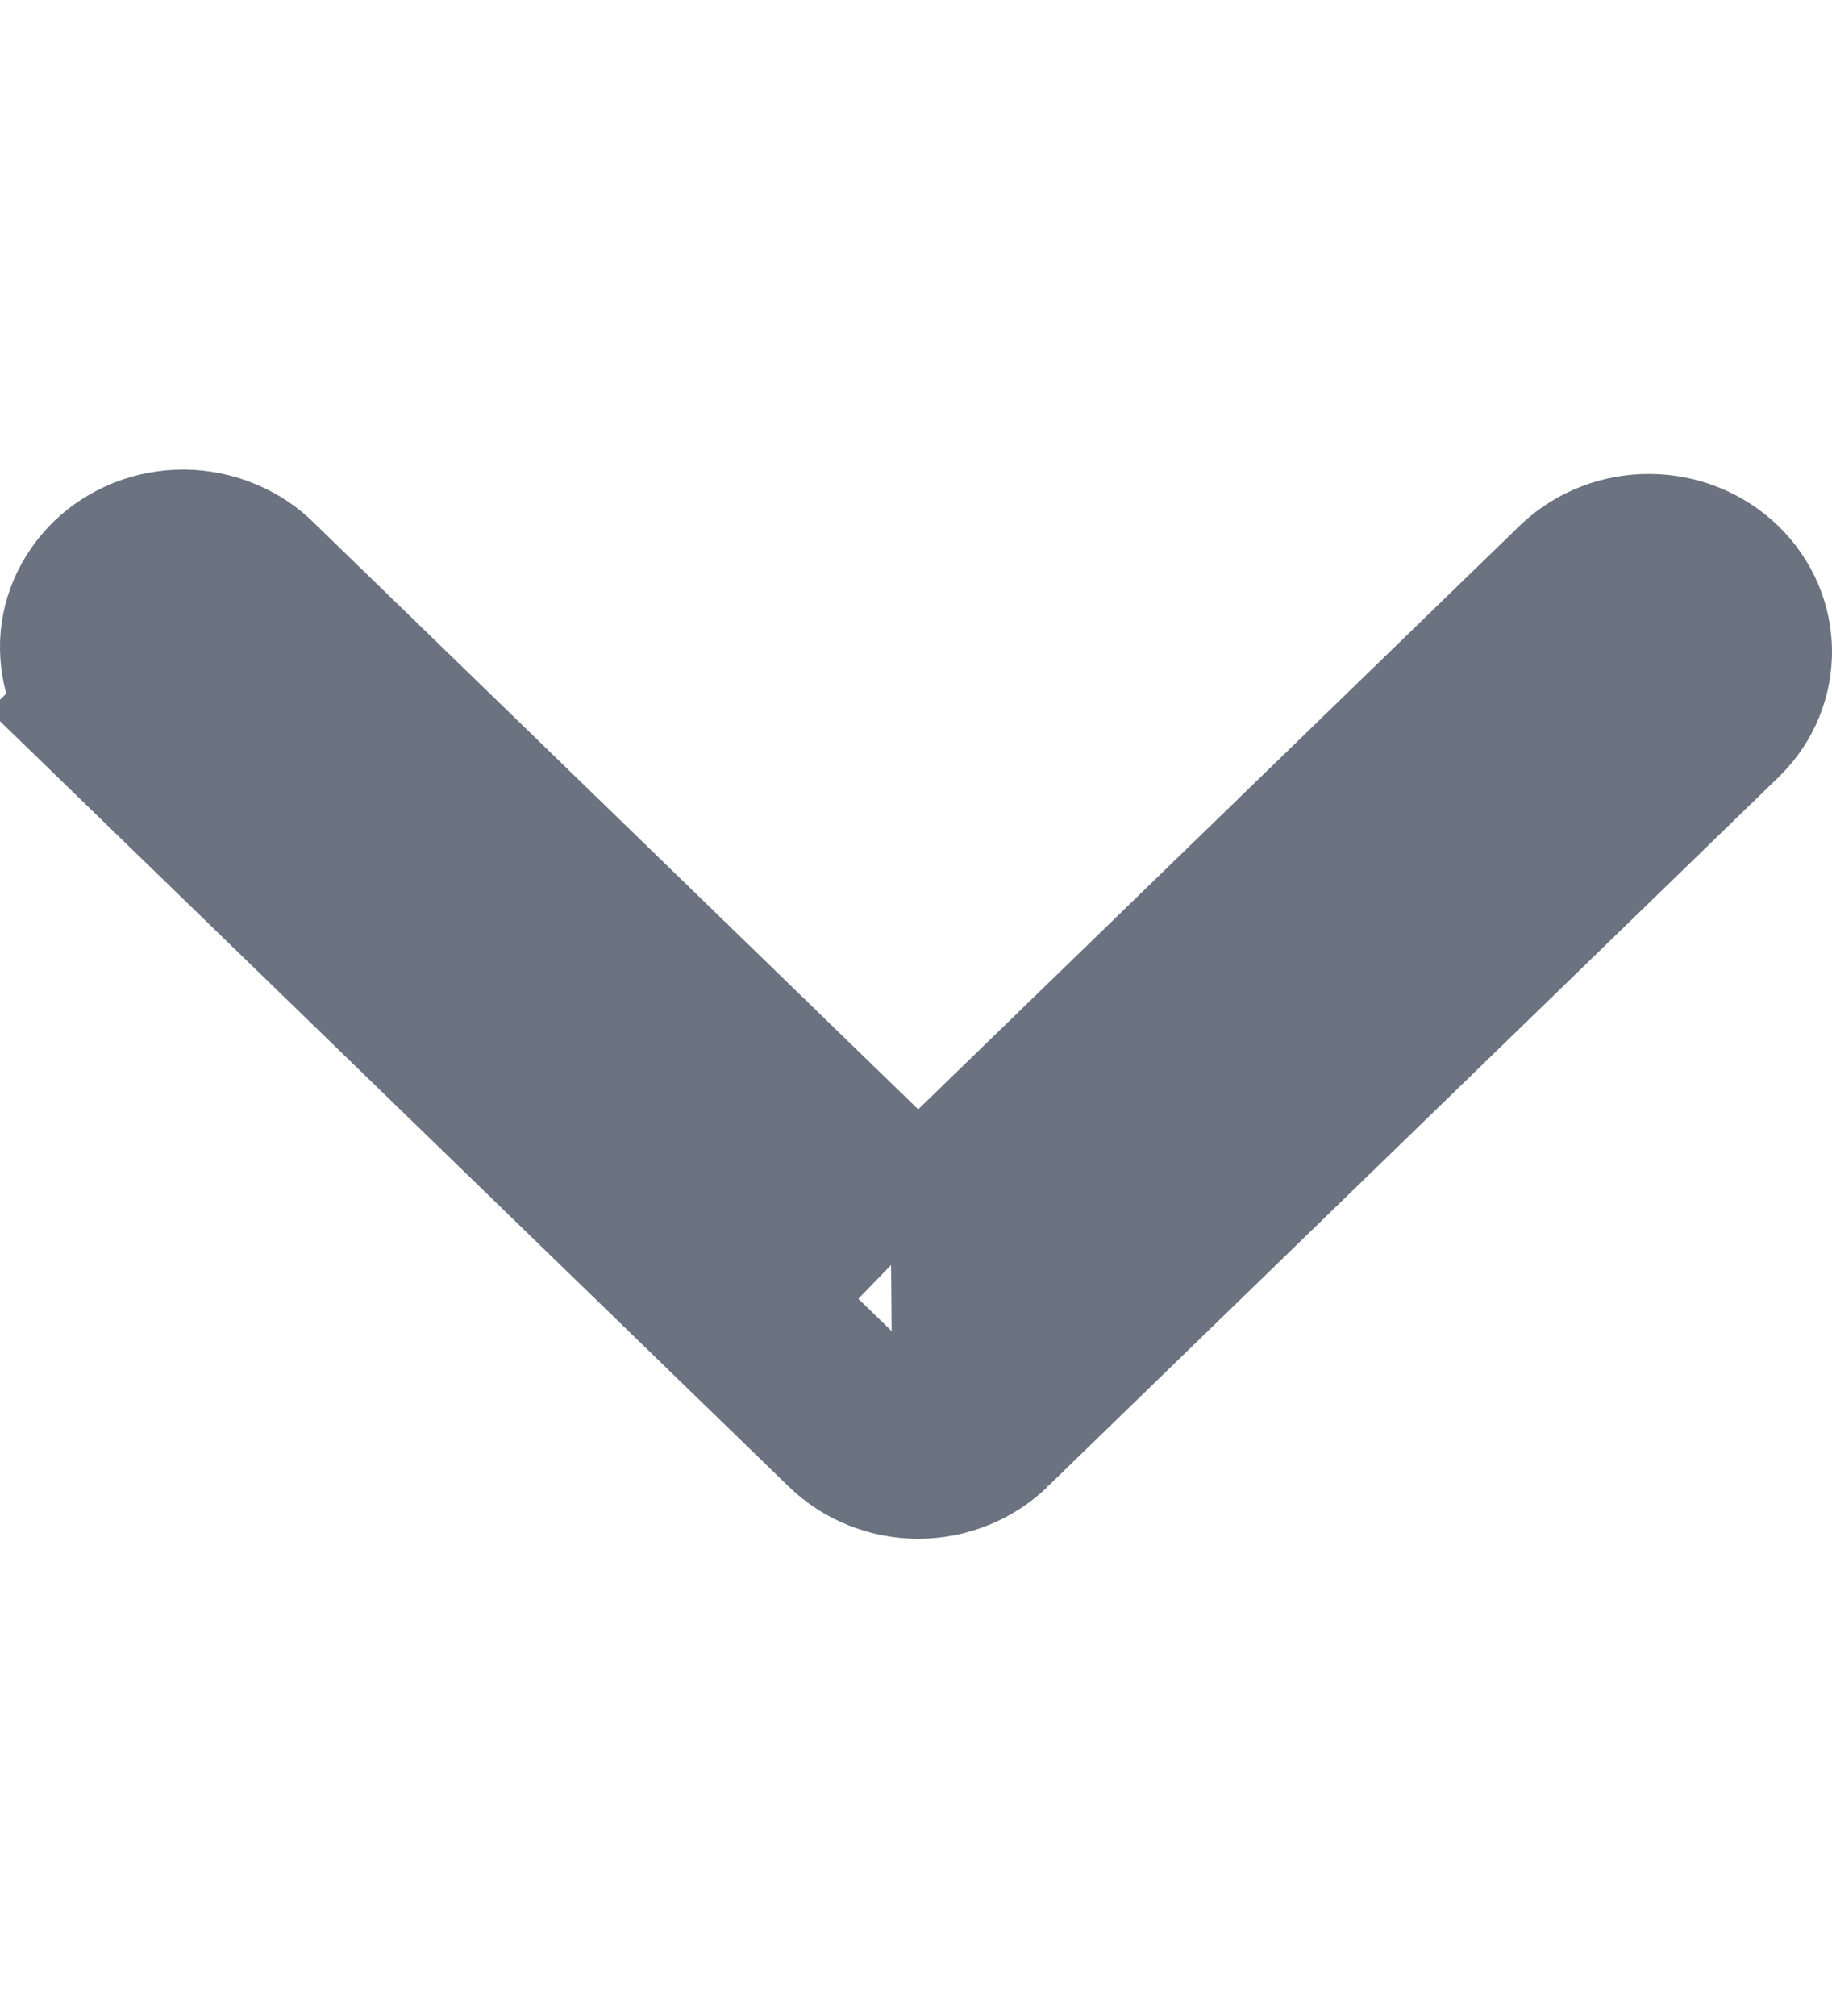 <svg width="10" height="11" viewBox="0 0 10 11" fill="none" xmlns="http://www.w3.org/2000/svg">
<path d="M4.653 7.752L4.654 7.753C4.746 7.842 4.875 7.896 5.012 7.896L4.653 7.752ZM4.653 7.752L0.653 3.872L0.654 3.871M4.653 7.752L0.654 3.871M0.654 3.871L0.647 3.866M0.654 3.871L0.647 3.866M0.647 3.866C0.6 3.821 0.563 3.769 0.538 3.713C0.513 3.657 0.501 3.597 0.5 3.536C0.499 3.476 0.511 3.416 0.535 3.359C0.559 3.303 0.595 3.25 0.641 3.205C0.687 3.16 0.743 3.124 0.806 3.099C0.868 3.074 0.936 3.062 1.004 3.062C1.073 3.063 1.14 3.077 1.202 3.103C1.264 3.128 1.32 3.166 1.365 3.211L1.365 3.211M0.647 3.866L1.365 3.211M1.365 3.211L1.371 3.217M1.365 3.211L1.371 3.217M1.371 3.217L4.664 6.412L5.012 6.75M1.371 3.217L5.012 6.75M5.012 6.75L5.36 6.412M5.012 6.75L5.36 6.412M5.36 6.412L8.65 3.221C8.743 3.135 8.87 3.085 9.004 3.086C9.14 3.087 9.267 3.14 9.359 3.229C9.45 3.318 9.499 3.434 9.5 3.552C9.501 3.67 9.455 3.786 9.367 3.875L5.371 7.752L5.371 7.753M5.36 6.412L5.371 7.753M5.371 7.753C5.278 7.842 5.15 7.896 5.012 7.896L5.371 7.753Z" fill="#6B7280" stroke="#6B7280"/>
</svg>
